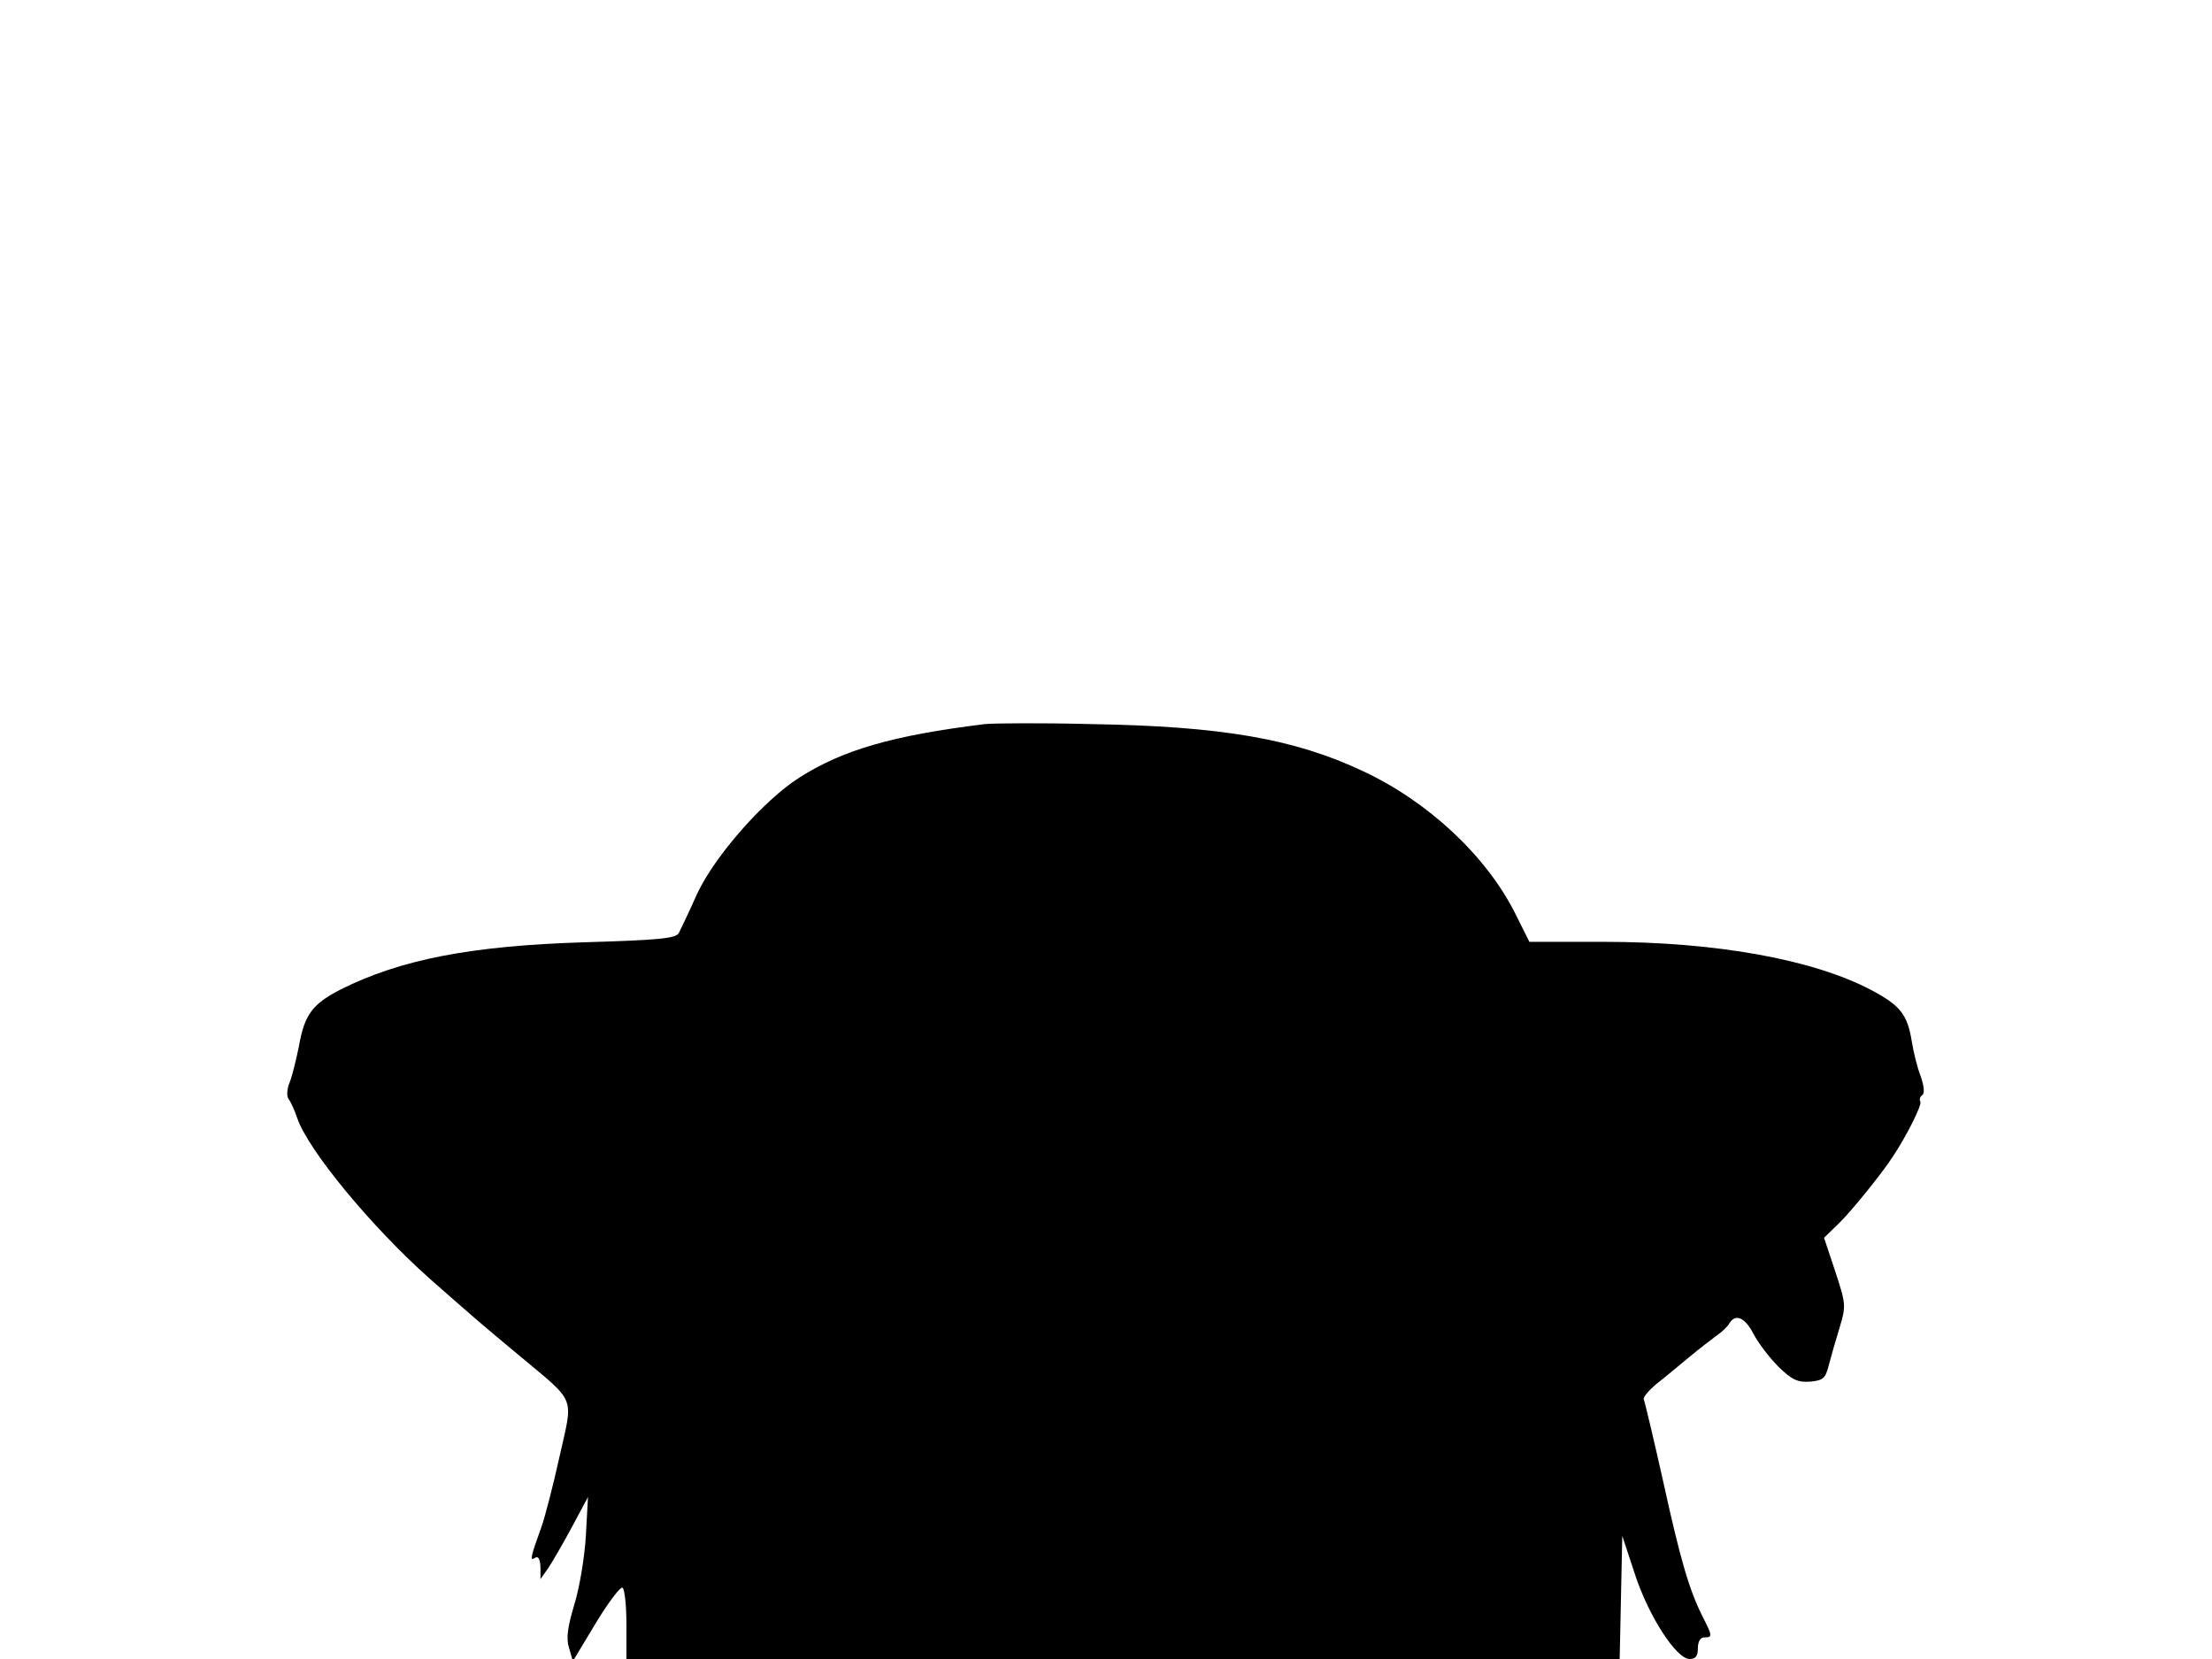 <svg xmlns="http://www.w3.org/2000/svg" width="682.667" height="512" version="1.0" viewBox="0 0 512 384"><path d="M228 167.6c-21.3 2.6-33 6-43 12.4-8.3 5.3-19.5 18.1-23.6 26.8-1.9 4.3-3.9 8.4-4.3 9.2-.7 1.2-4.6 1.6-21.7 2.1-26.4.8-42.7 4-56.5 10.9-6.6 3.4-8.4 5.8-9.7 13.1-.6 3-1.5 6.7-2.1 8.3-.7 1.6-.8 3.3-.3 4 .5.6 1.4 2.6 2 4.4C71.3 266.2 86 284 99.5 296c10 8.8 11.7 10.3 20.5 17.6 13.6 11.4 12.7 9.2 9.5 23.6-1.5 6.8-3.4 14.1-4.2 16.3-2.5 6.9-2.7 7.9-1.5 7.1.8-.5 1.2.2 1.3 2.1v2.8l1.7-2.4c.9-1.3 3.4-5.6 5.5-9.5l3.8-7.1-.5 9.1c-.3 5-1.5 12.1-2.7 15.9-1.5 5.1-1.9 7.7-1.2 9.9l.9 3.1 5.3-8.8c2.9-4.8 5.7-8.5 6.2-8.2.5.4.9 4.2.9 8.6v7.9h229.9l.3-14.3.3-14.2 2.9 8.8c3.2 9.8 9.6 19.7 12.7 19.7 1.4 0 1.9-.7 1.9-2.5 0-1.6.6-2.5 1.5-2.5 1.9 0 1.9-.3-.4-4.8-3.1-6.2-5.1-12.9-9.2-31.6-2.2-9.8-4.2-18.2-4.4-18.6-.3-.5 1-2 2.7-3.5 1.8-1.4 5.3-4.3 7.7-6.3s5.4-4.3 6.5-5.1c1.2-.8 2.5-2.1 2.9-2.8 1.4-2.3 3.6-1.4 5.6 2.5 1.1 2.1 3.7 5.5 5.8 7.6 3.1 3 4.4 3.6 7.3 3.4 3-.3 3.5-.7 4.3-3.8.5-1.9 1.6-5.8 2.5-8.7 1.5-5 1.5-5.4-1-13l-2.6-7.8 3.4-3.3c2.9-2.8 10.1-11.7 12.6-15.6 3.3-5 6.7-11.9 6.3-12.6-.3-.5-.1-1.1.4-1.5.6-.3.5-2-.3-4.3-.8-2-1.7-5.7-2.1-8.2-1-6.2-2.7-8.3-9.3-11.8-13.4-7.1-35.9-11.2-62.1-11.2H354l-3.4-6.8c-6.7-13.2-20.1-25.7-35.1-32.7-15.9-7.5-32.7-10.4-63-10.9-11.5-.3-22.6-.2-24.5 0"/></svg>